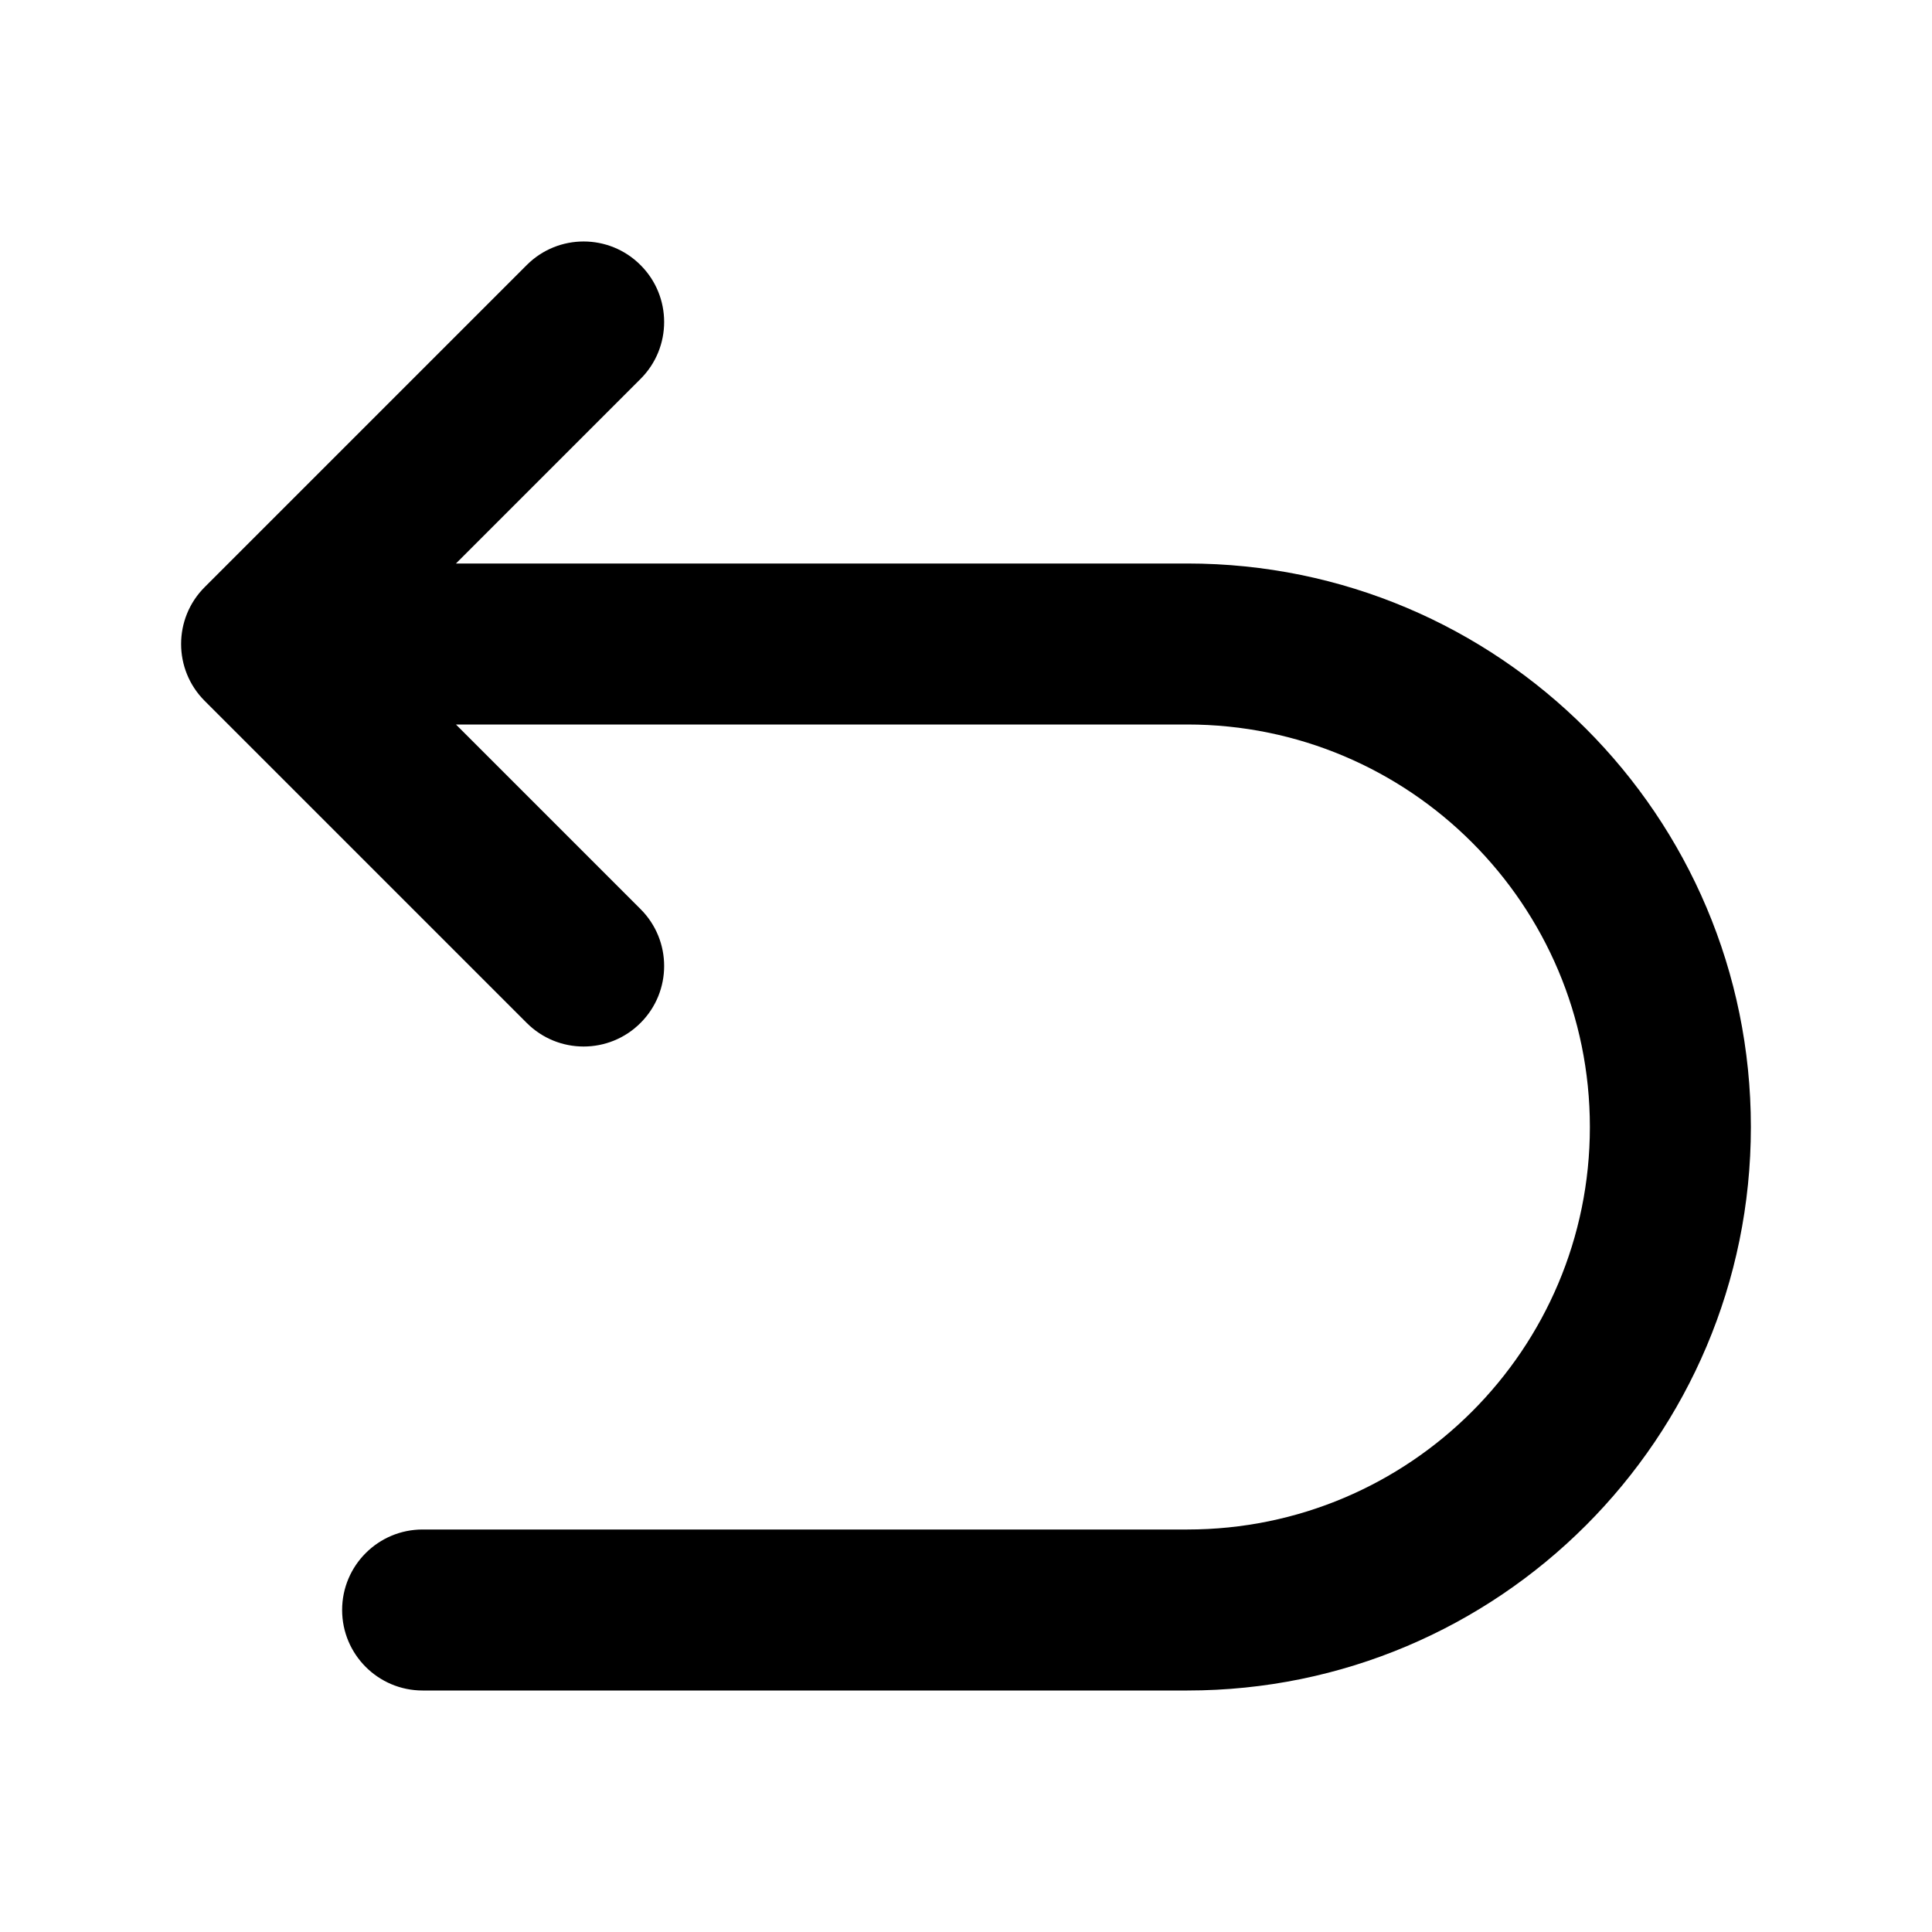 <svg width="24" height="24" viewBox="0 0 24 24" fill="none" xmlns="http://www.w3.org/2000/svg">
<path d="M2.543 8.707C2.152 8.317 2.152 7.683 2.543 7.293L6.543 3.293C6.933 2.902 7.567 2.902 7.957 3.293C8.348 3.683 8.348 4.317 7.957 4.707L5.664 7H14.75C18.616 7 21.75 10.134 21.75 14C21.75 17.866 18.616 21 14.75 21H5.25C4.698 21 4.25 20.552 4.25 20C4.25 19.448 4.698 19 5.25 19H14.75C17.511 19 19.75 16.761 19.75 14C19.75 11.239 17.511 9 14.75 9H5.664L7.957 11.293C8.348 11.683 8.348 12.317 7.957 12.707C7.567 13.098 6.933 13.098 6.543 12.707L2.543 8.707Z" fill="currentColor"/>
</svg>
